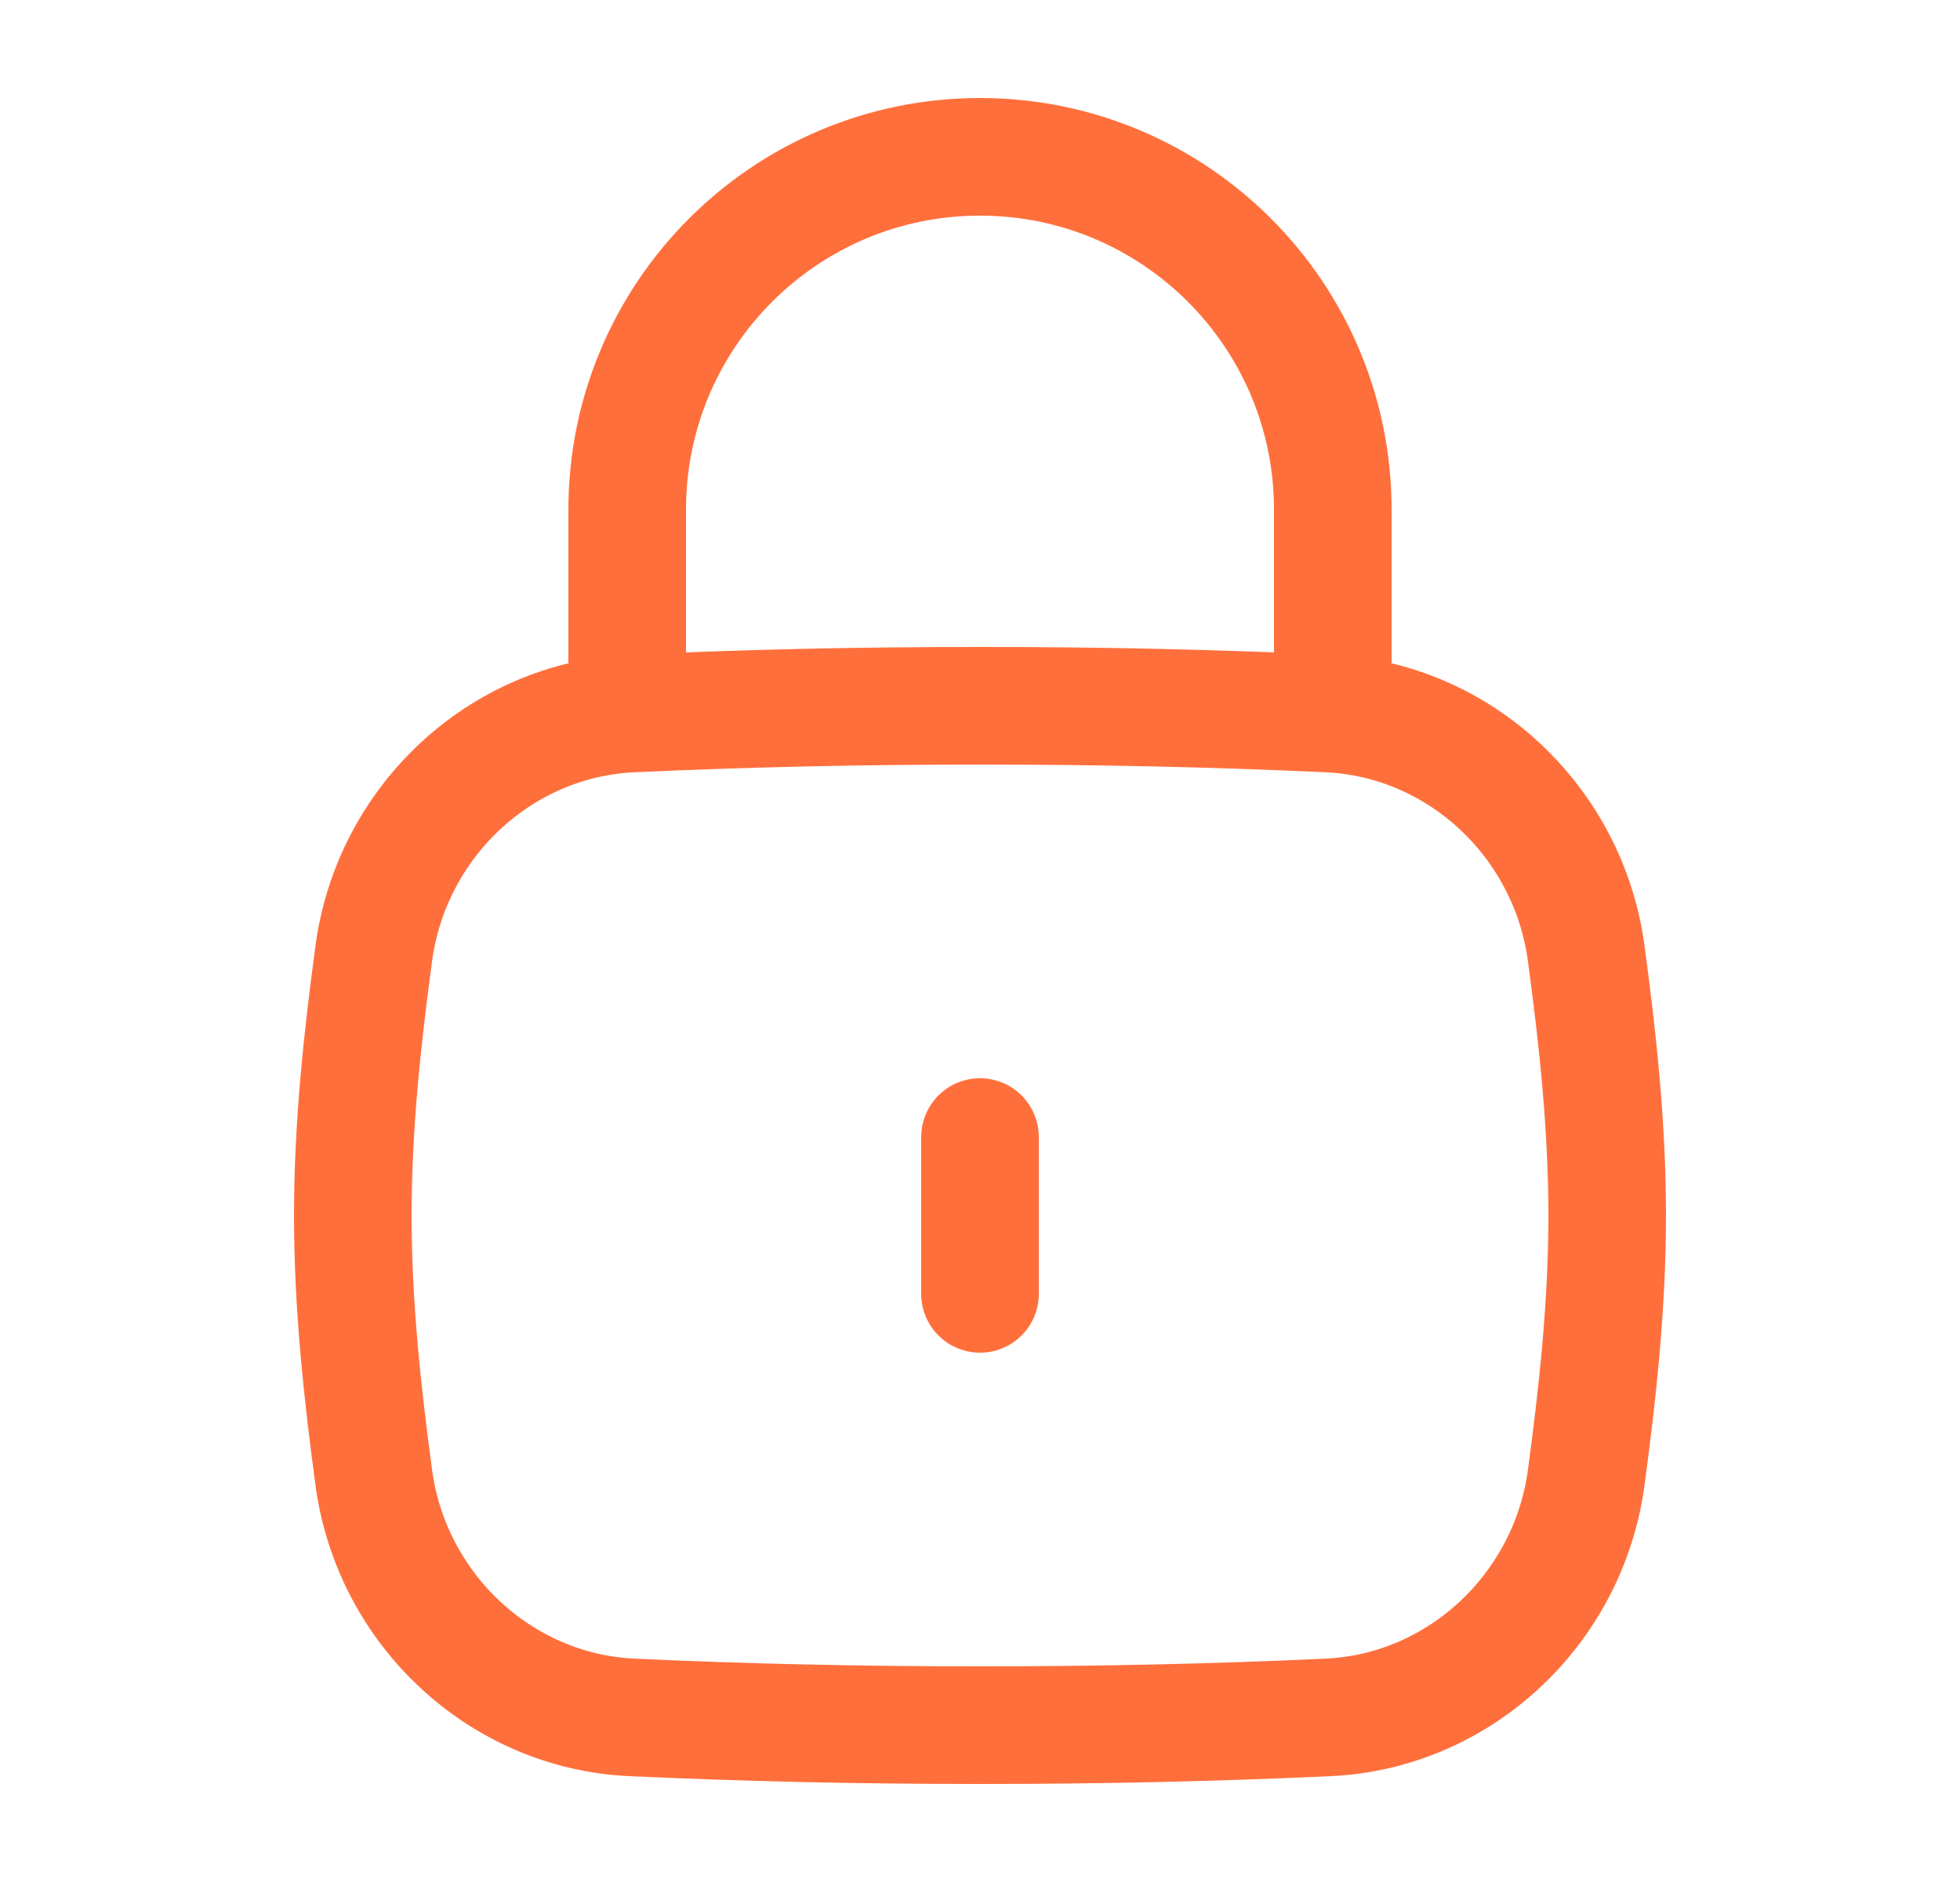 <svg width="25" height="24" viewBox="0 0 25 24" fill="none" xmlns="http://www.w3.org/2000/svg">
<path d="M12.5 16.5V14.5" stroke="#FF6F3C" stroke-width="1.5" stroke-linecap="round"/>
<path d="M4.768 18.845C4.993 20.515 6.376 21.823 8.06 21.901C9.476 21.966 10.915 22 12.5 22C14.085 22 15.524 21.966 16.94 21.901C18.624 21.823 20.007 20.515 20.232 18.845C20.379 17.755 20.5 16.638 20.5 15.5C20.5 14.362 20.379 13.245 20.232 12.155C20.007 10.485 18.624 9.176 16.94 9.099C15.524 9.034 14.085 9 12.5 9C10.915 9 9.476 9.034 8.06 9.099C6.376 9.176 4.993 10.485 4.768 12.155C4.621 13.245 4.5 14.362 4.5 15.5C4.5 16.638 4.621 17.755 4.768 18.845Z" stroke="#FF6F3C" stroke-width="1.5"/>
<path d="M8 9V6.5C8 4.015 10.015 2 12.5 2C14.985 2 17 4.015 17 6.5V9" stroke="#FF6F3C" stroke-width="1.5" stroke-linecap="round" stroke-linejoin="round"/>
</svg>
